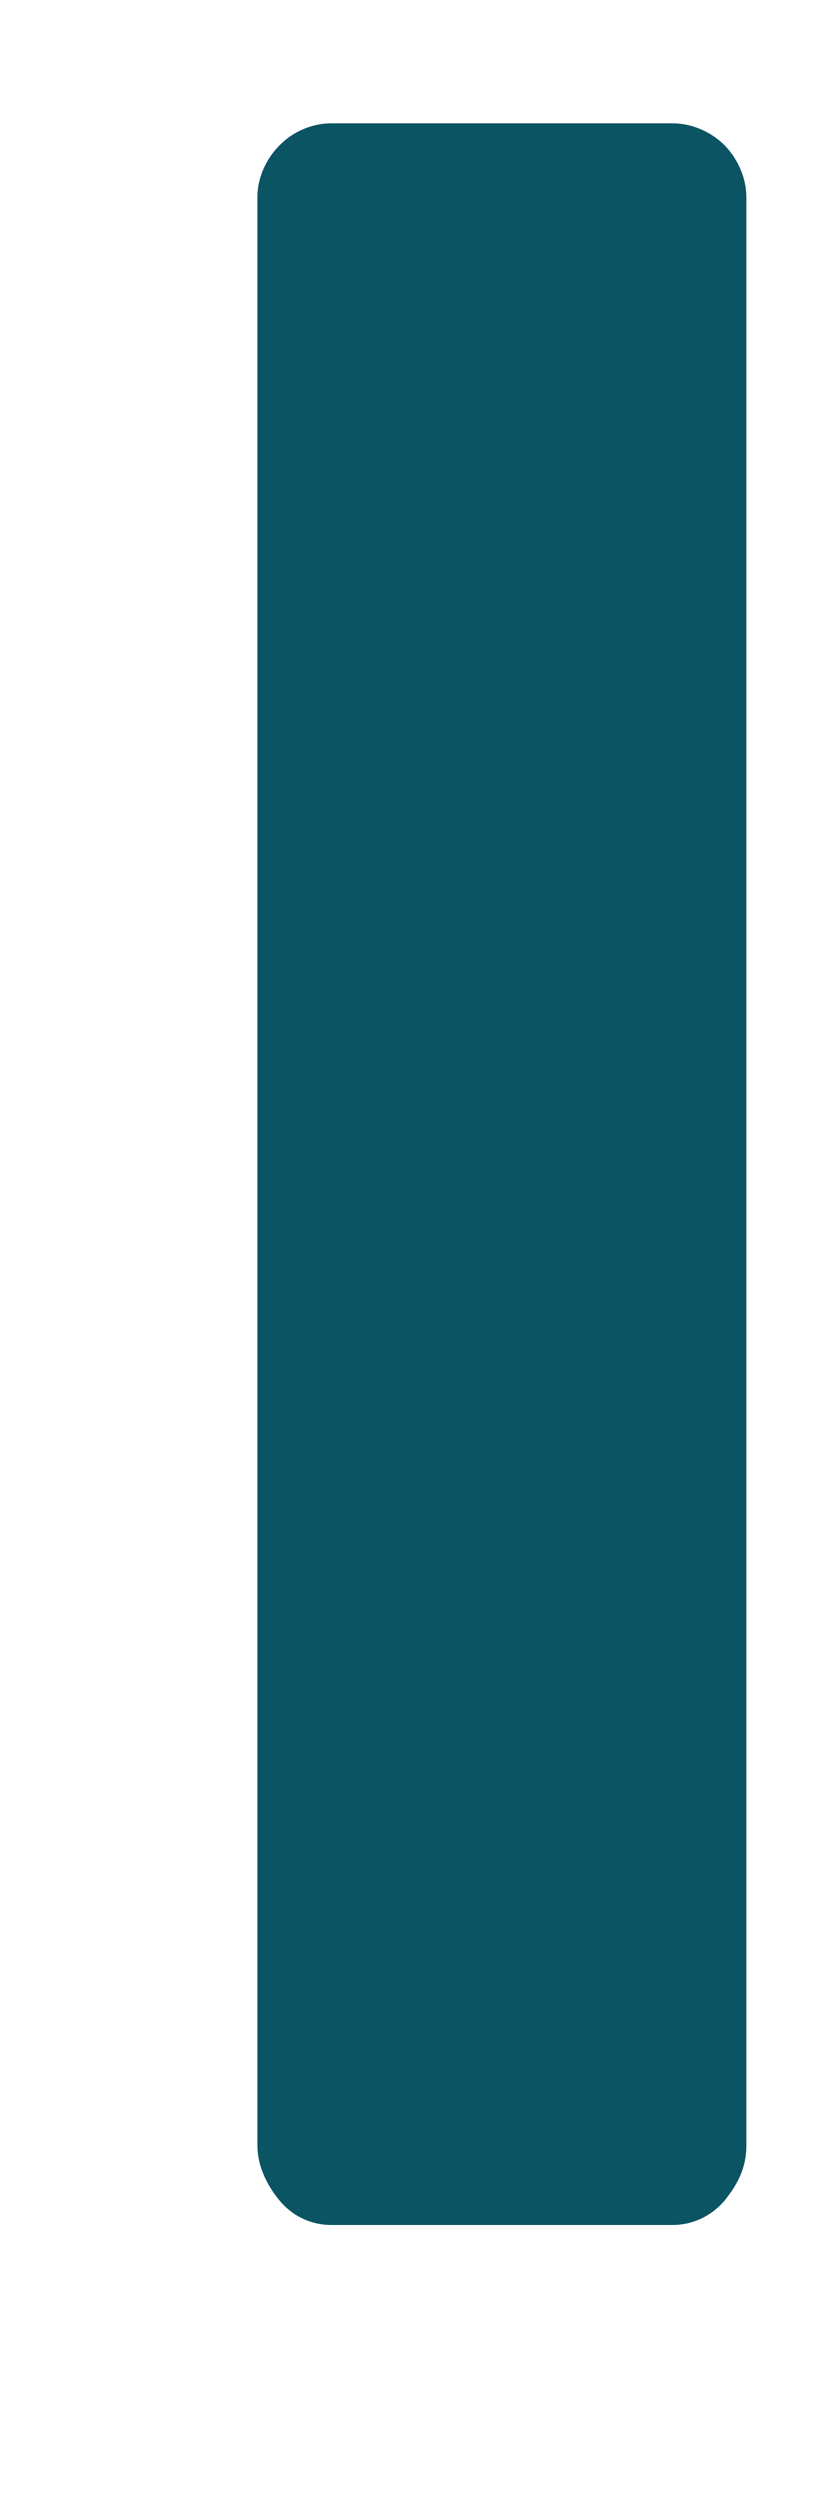 <svg xmlns="http://www.w3.org/2000/svg" width="2" height="6" viewBox="0 0 2 6" fill="none"><path d="M1.615 0.296H0.795C0.749 0.296 0.703 0.316 0.671 0.349C0.638 0.382 0.618 0.428 0.618 0.473V5.149C0.618 5.195 0.638 5.241 0.671 5.281C0.703 5.32 0.749 5.34 0.795 5.34H1.615C1.661 5.34 1.707 5.32 1.74 5.281C1.772 5.241 1.792 5.202 1.792 5.149V0.473C1.792 0.428 1.772 0.382 1.74 0.349C1.707 0.316 1.661 0.296 1.615 0.296Z" fill="#0B5463"></path></svg>